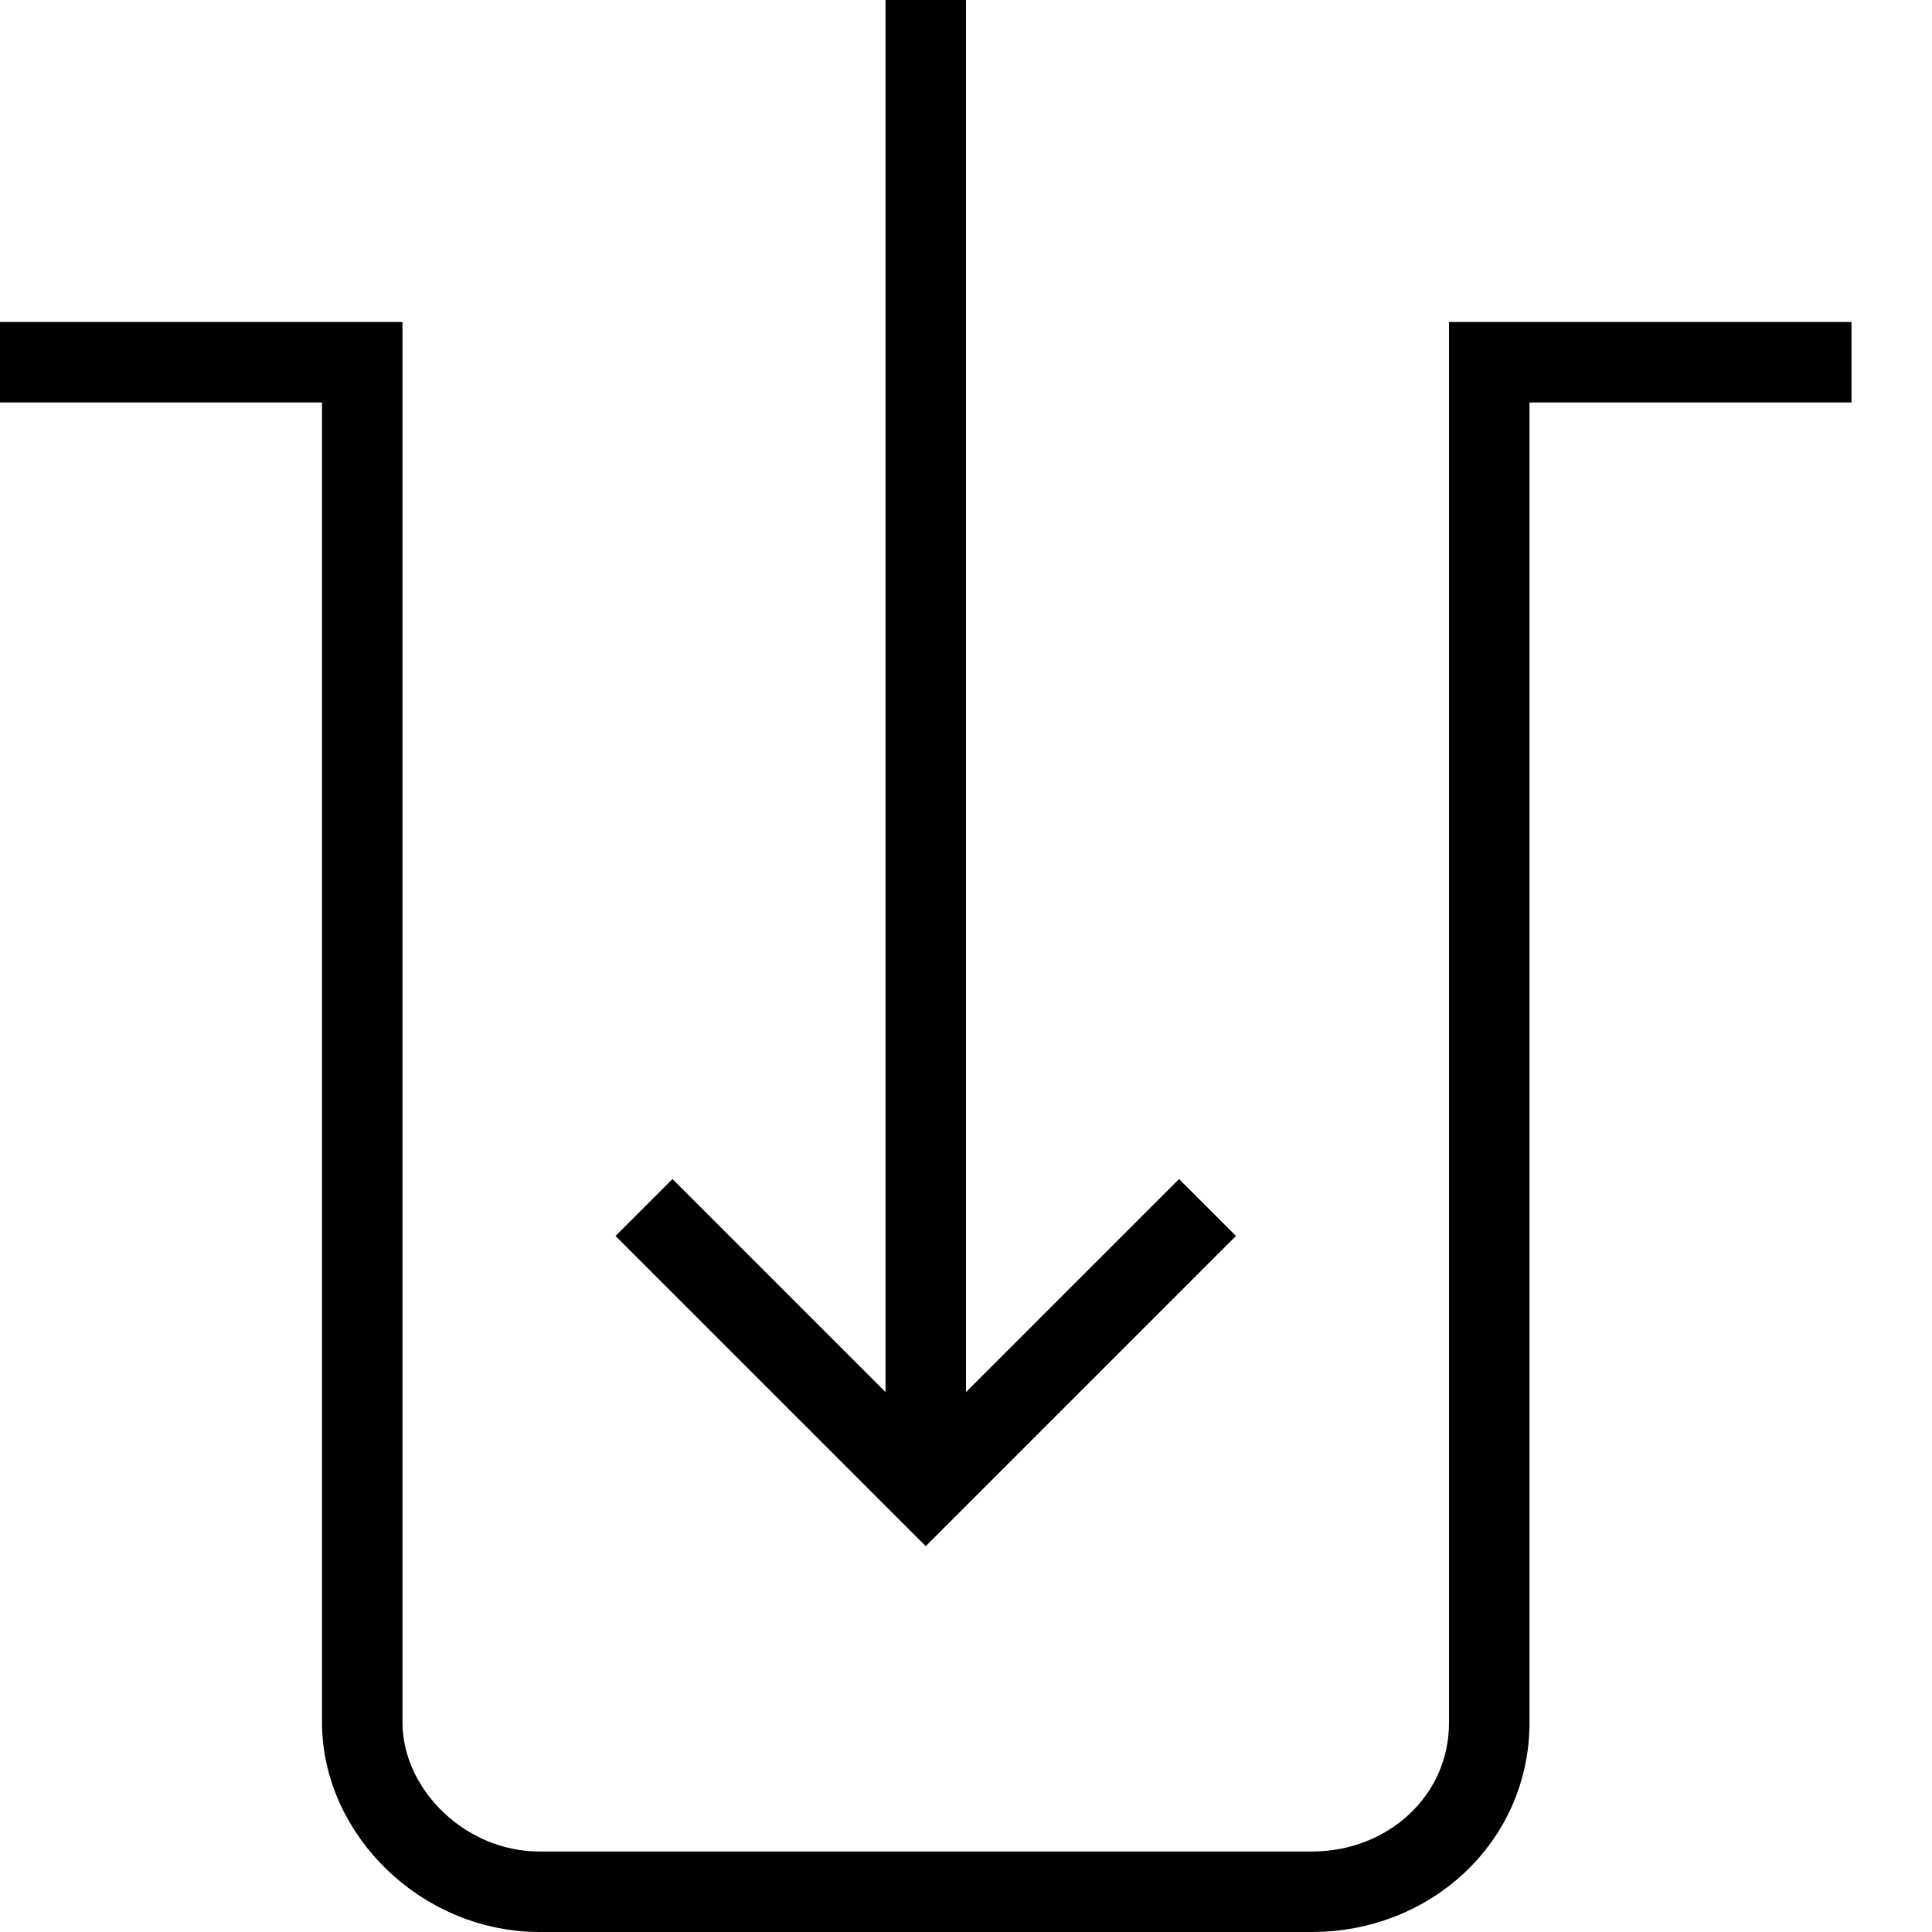 <svg xmlns="http://www.w3.org/2000/svg" width="24" height="24" viewBox="0 0 24 24"><g fill="none" stroke="currentColor" stroke-miterlimit="10"><path d="M23 4.5h-4.5v16.9c0 1.2-1 2.1-2.2 2.1H6.7c-1.2 0-2.2-1-2.2-2.1V4.5H0"/><path d="M15 15l-3.5 3.5L8 15M11.5 0v18.5"/></g></svg>